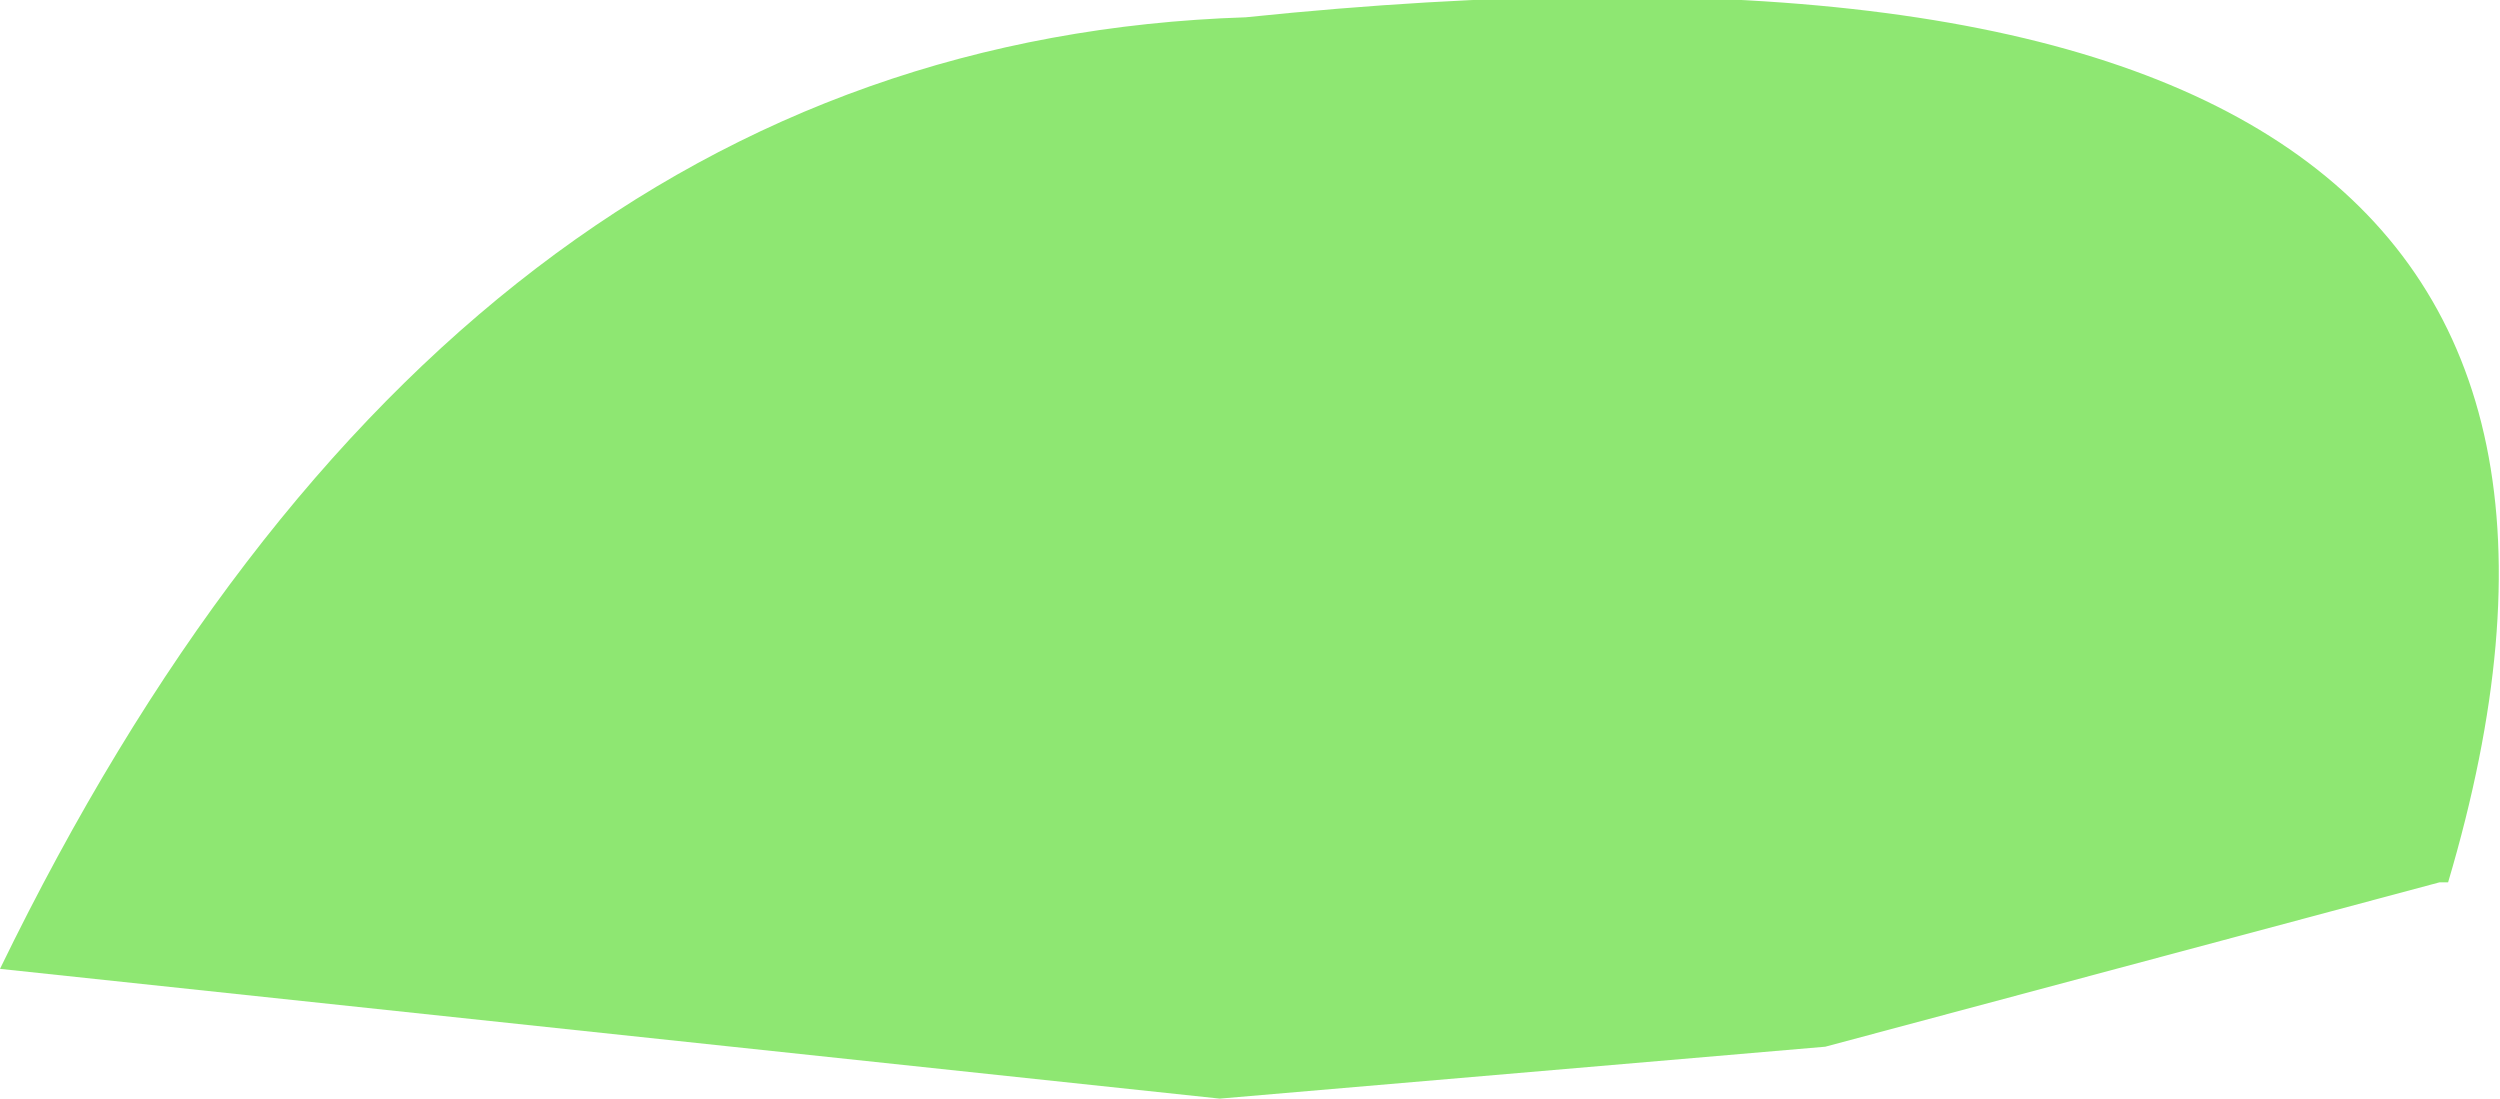 <?xml version="1.0" encoding="UTF-8" standalone="no"?>
<svg xmlns:xlink="http://www.w3.org/1999/xlink" height="6.35px" width="14.45px" xmlns="http://www.w3.org/2000/svg">
  <g transform="matrix(1.0, 0.0, 0.0, 1.0, 7.2, 3.15)">
    <path d="M-0.15 3.2 L-7.2 2.45 Q-4.6 -2.9 0.0 -3.05 8.7 -3.95 6.95 1.95 L6.9 1.95 3.35 2.9 -0.15 3.2" fill="#8ee772" fill-rule="evenodd" stroke="none"/>
  </g>
</svg>
